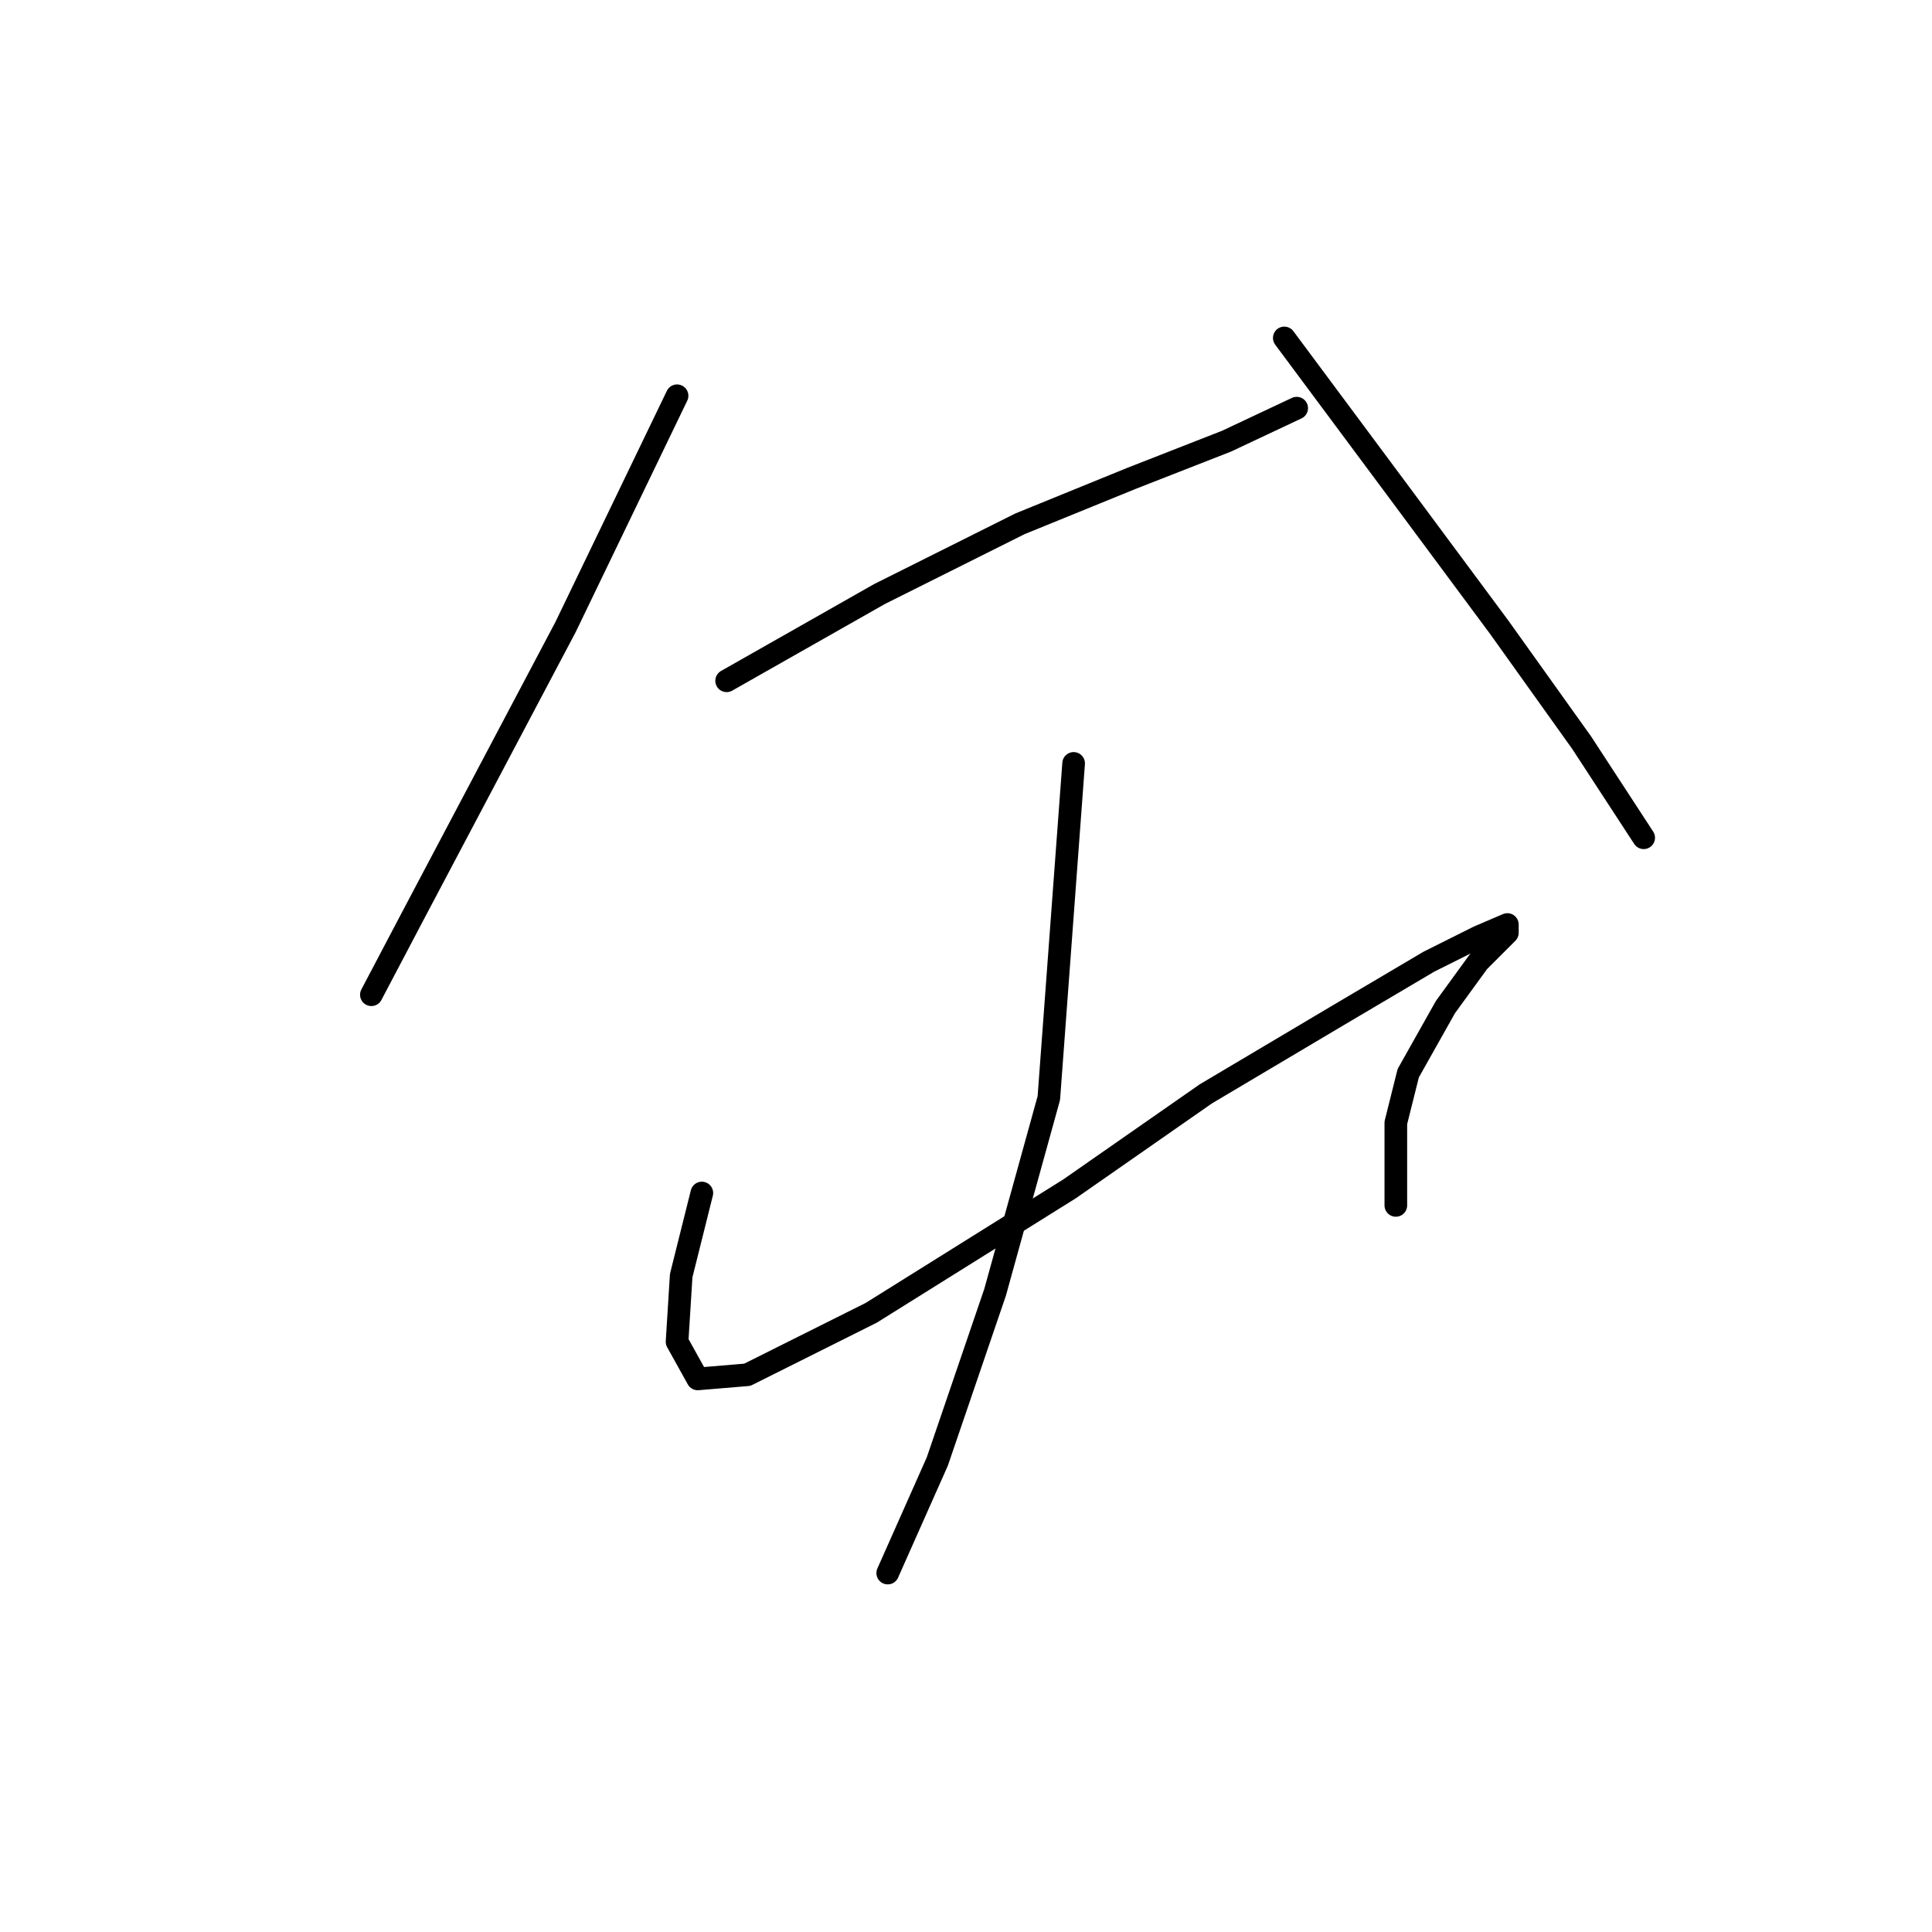<?xml version="1.0" standalone="no"?>
    <svg width="256" height="256" xmlns="http://www.w3.org/2000/svg" version="1.1">
    <polyline stroke="black" stroke-width="3" stroke-linecap="round" fill="transparent" stroke-linejoin="round" points="89.714 52.441 74.935 83.093 54.683 121.408 49.209 131.808 49.209 131.808 " />
        <polyline stroke="black" stroke-width="3" stroke-linecap="round" fill="transparent" stroke-linejoin="round" points="96.282 90.209 116.535 78.714 135.145 69.409 149.924 63.388 162.513 58.462 171.818 54.083 171.818 54.083 " />
        <polyline stroke="black" stroke-width="3" stroke-linecap="round" fill="transparent" stroke-linejoin="round" points="170.176 44.778 186.05 66.125 198.639 83.093 209.586 98.419 217.797 111.008 217.797 111.008 " />
        <polyline stroke="black" stroke-width="3" stroke-linecap="round" fill="transparent" stroke-linejoin="round" points="92.998 158.081 90.261 169.029 89.714 177.786 92.451 182.713 99.019 182.165 115.44 173.955 141.713 157.534 159.776 144.945 177.292 134.545 189.334 127.429 195.902 124.145 199.734 122.503 199.734 123.598 195.902 127.429 191.523 133.45 186.597 142.208 184.955 148.776 184.955 155.345 184.955 159.724 184.955 159.724 " />
        <polyline stroke="black" stroke-width="3" stroke-linecap="round" fill="transparent" stroke-linejoin="round" points="142.261 101.156 138.977 145.492 131.861 171.218 124.198 193.66 117.629 208.439 117.629 208.439 " />
        </svg>